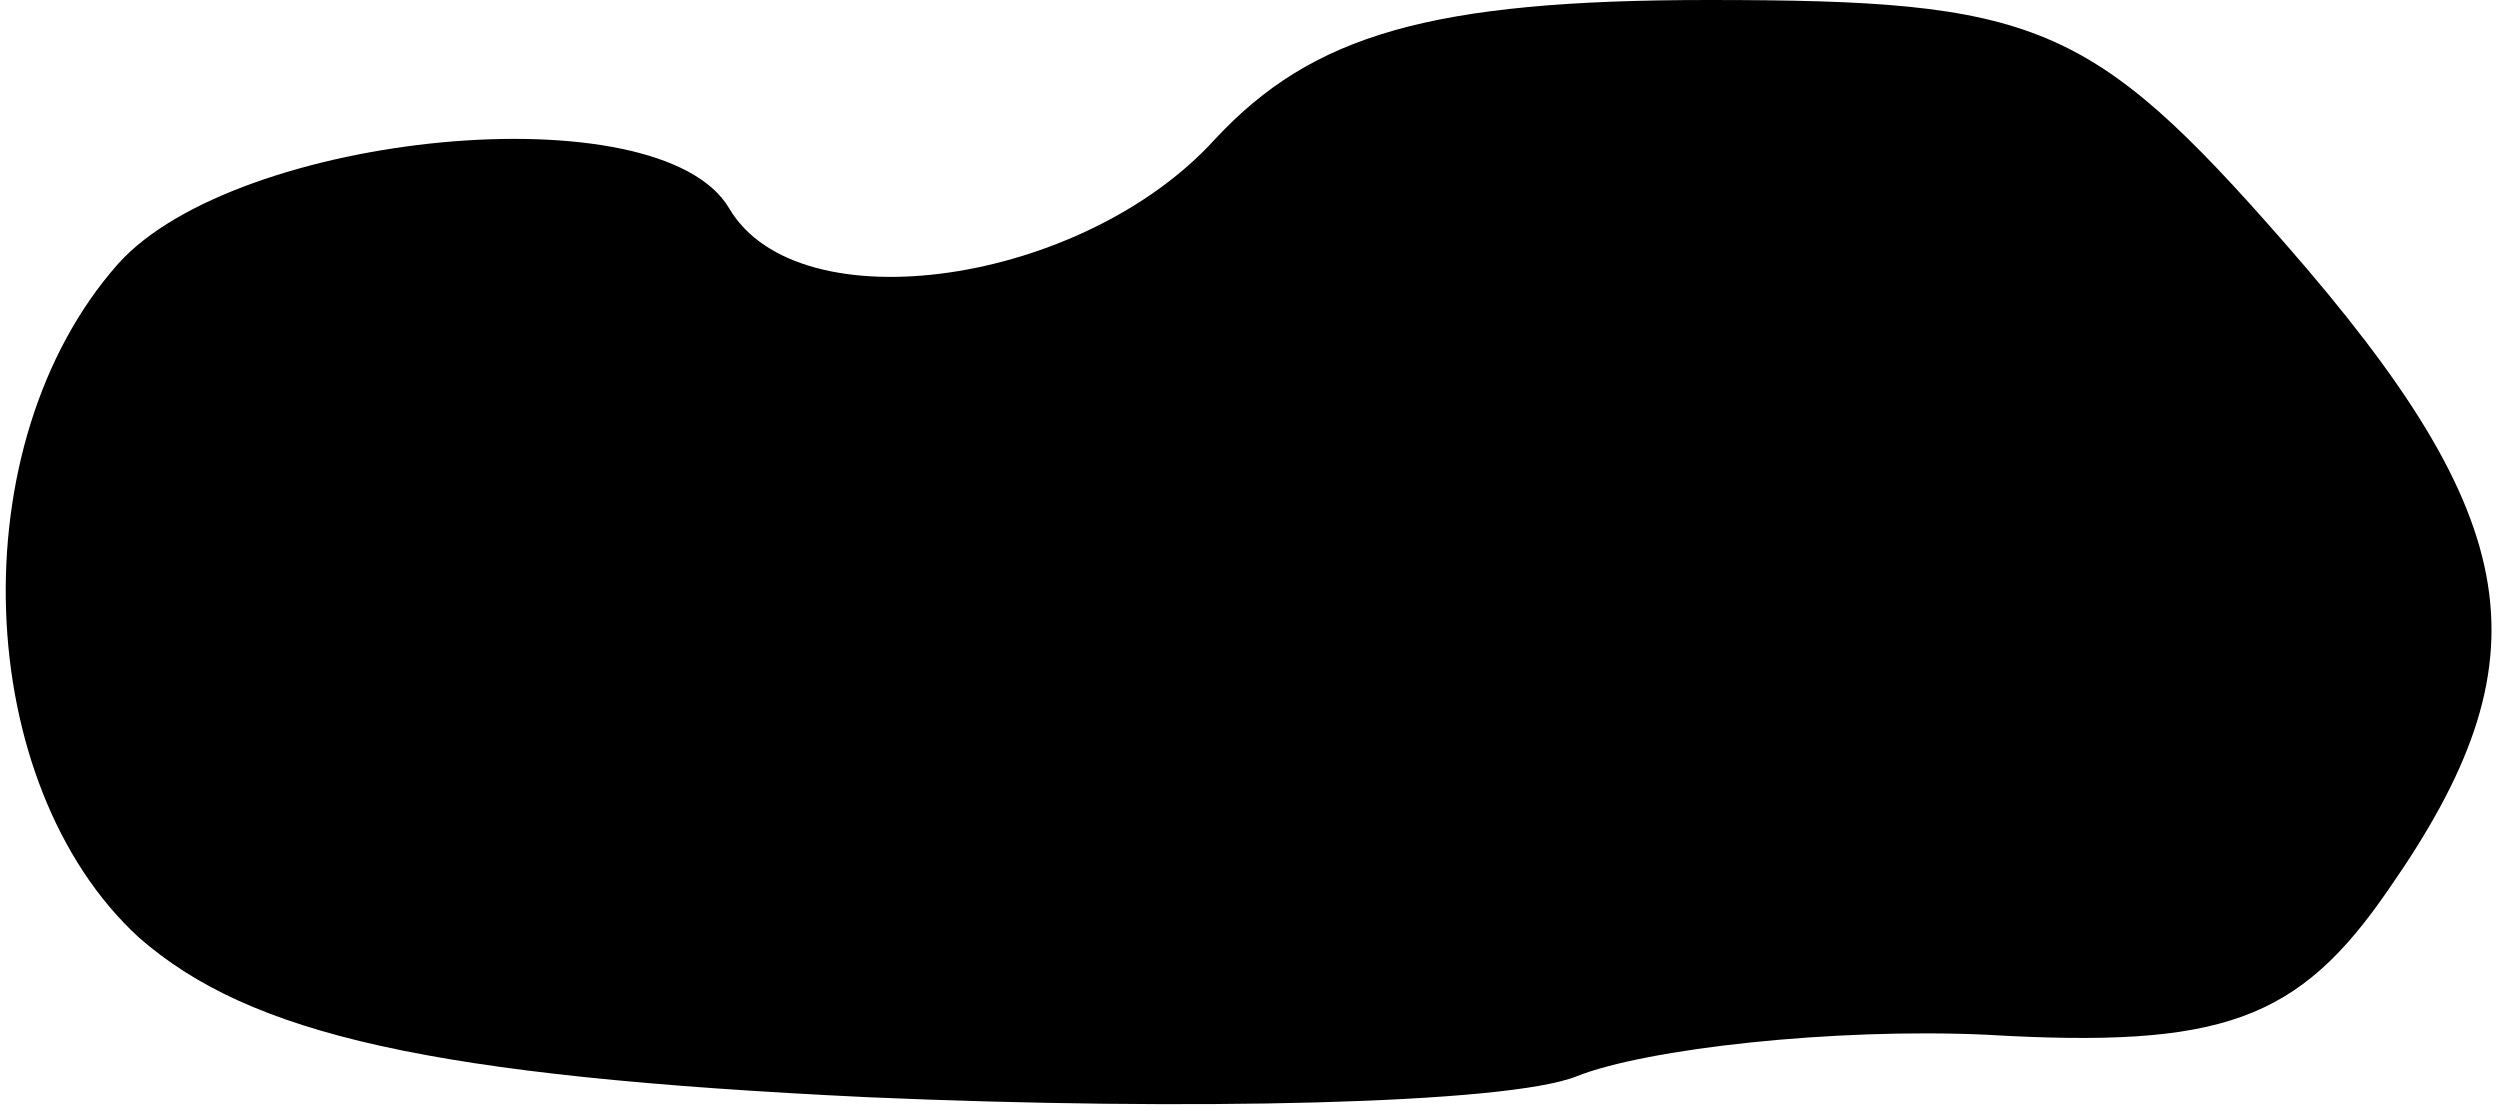 <?xml version="1.0" standalone="no"?>
<!DOCTYPE svg PUBLIC "-//W3C//DTD SVG 20010904//EN"
 "http://www.w3.org/TR/2001/REC-SVG-20010904/DTD/svg10.dtd">
<svg version="1.0" xmlns="http://www.w3.org/2000/svg"
 width="36pt" height="16pt" viewBox="0 0 36 16"
 preserveAspectRatio="xMidYMid meet">
<g transform="translate(0,16) scale(0.1,-0.1)"
fill="#000000" stroke="none">
<path fill="#000000" stroke="none" d="M175 140 c-19 -21 -60 -27 -70 -10 -10
17 -71 11 -88 -8 -23 -26 -21 -75 3 -97 16 -14 42 -20 105 -23 46 -2 92 -1
102 3 10 4 37 7 59 6 34 -2 45 2 58 21 23 33 20 53 -15 93 -28 32 -36 35 -83
35 -40 0 -57 -5 -71 -20z"/>
</g>
</svg>
